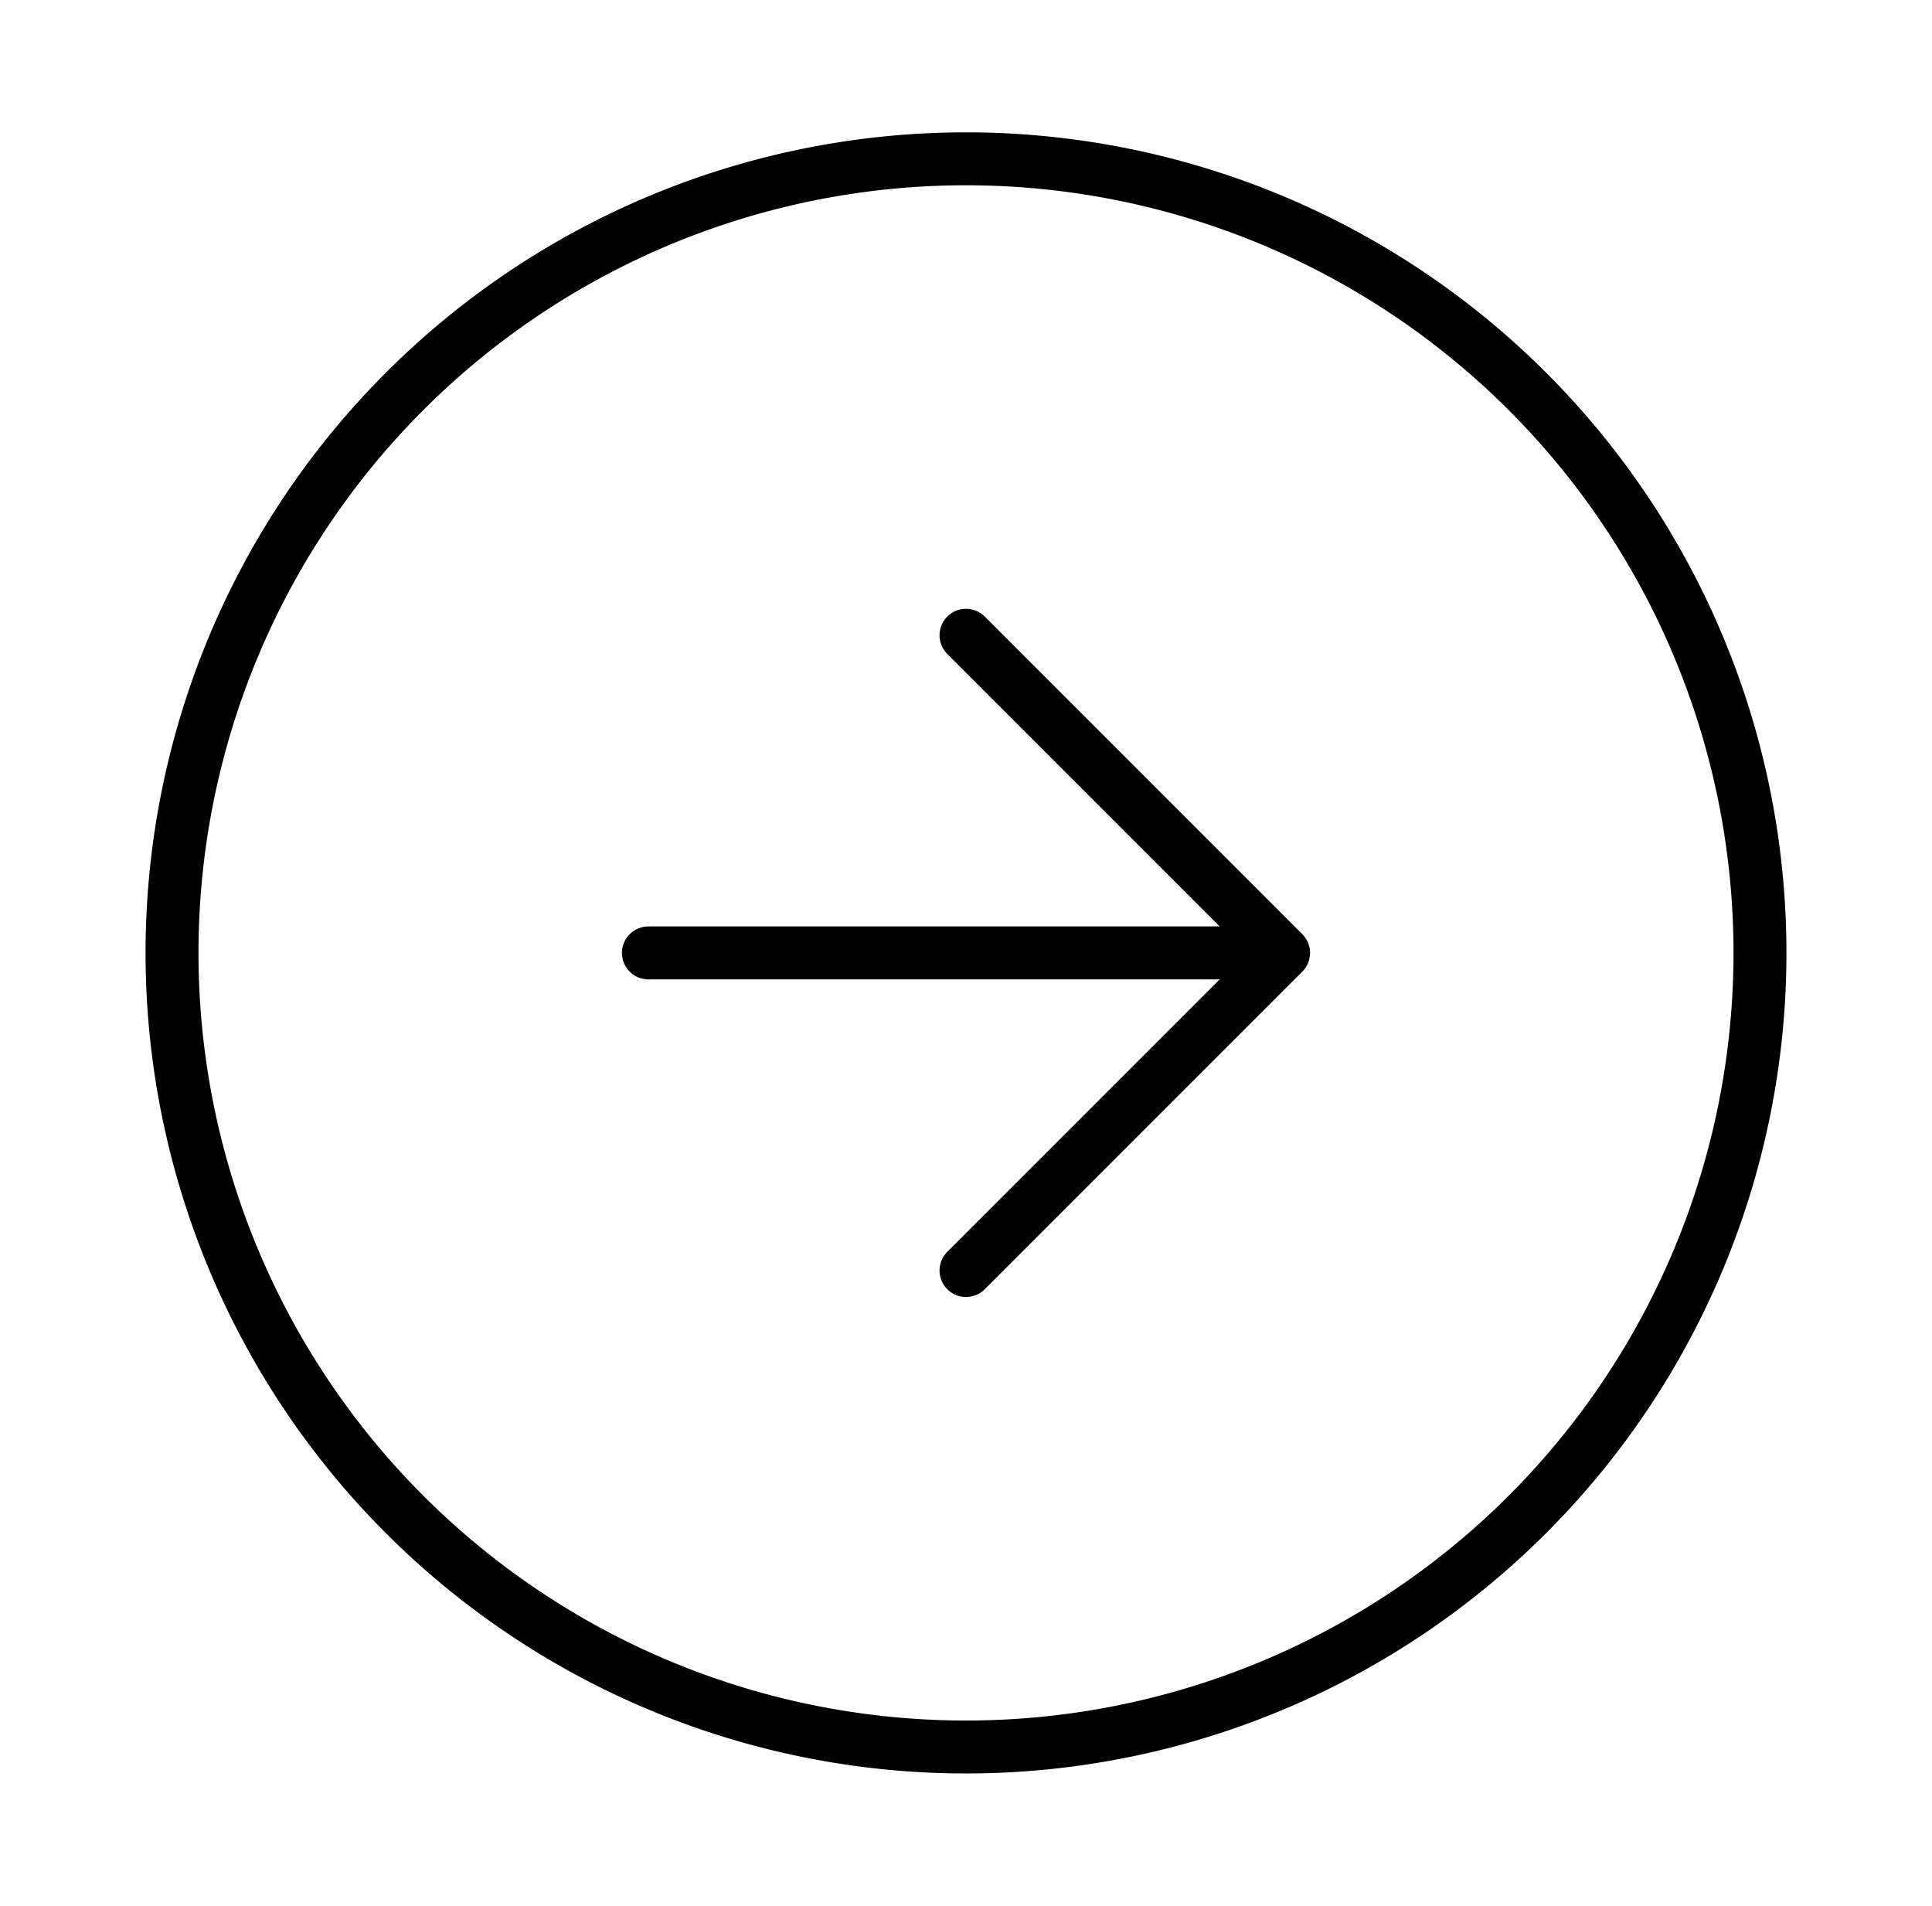<svg xmlns="http://www.w3.org/2000/svg" width="73" height="72" fill="none" viewBox="0 0 73 72"><path stroke="#000" stroke-linecap="round" stroke-linejoin="round" stroke-width="2" d="M36.5 66a30 30 0 1 0 0-60 30 30 0 0 0 0 60"/><path stroke="#000" stroke-linecap="round" stroke-linejoin="round" stroke-width="2" d="m36.5 48 12-12-12-12m-12 12h24"/></svg>